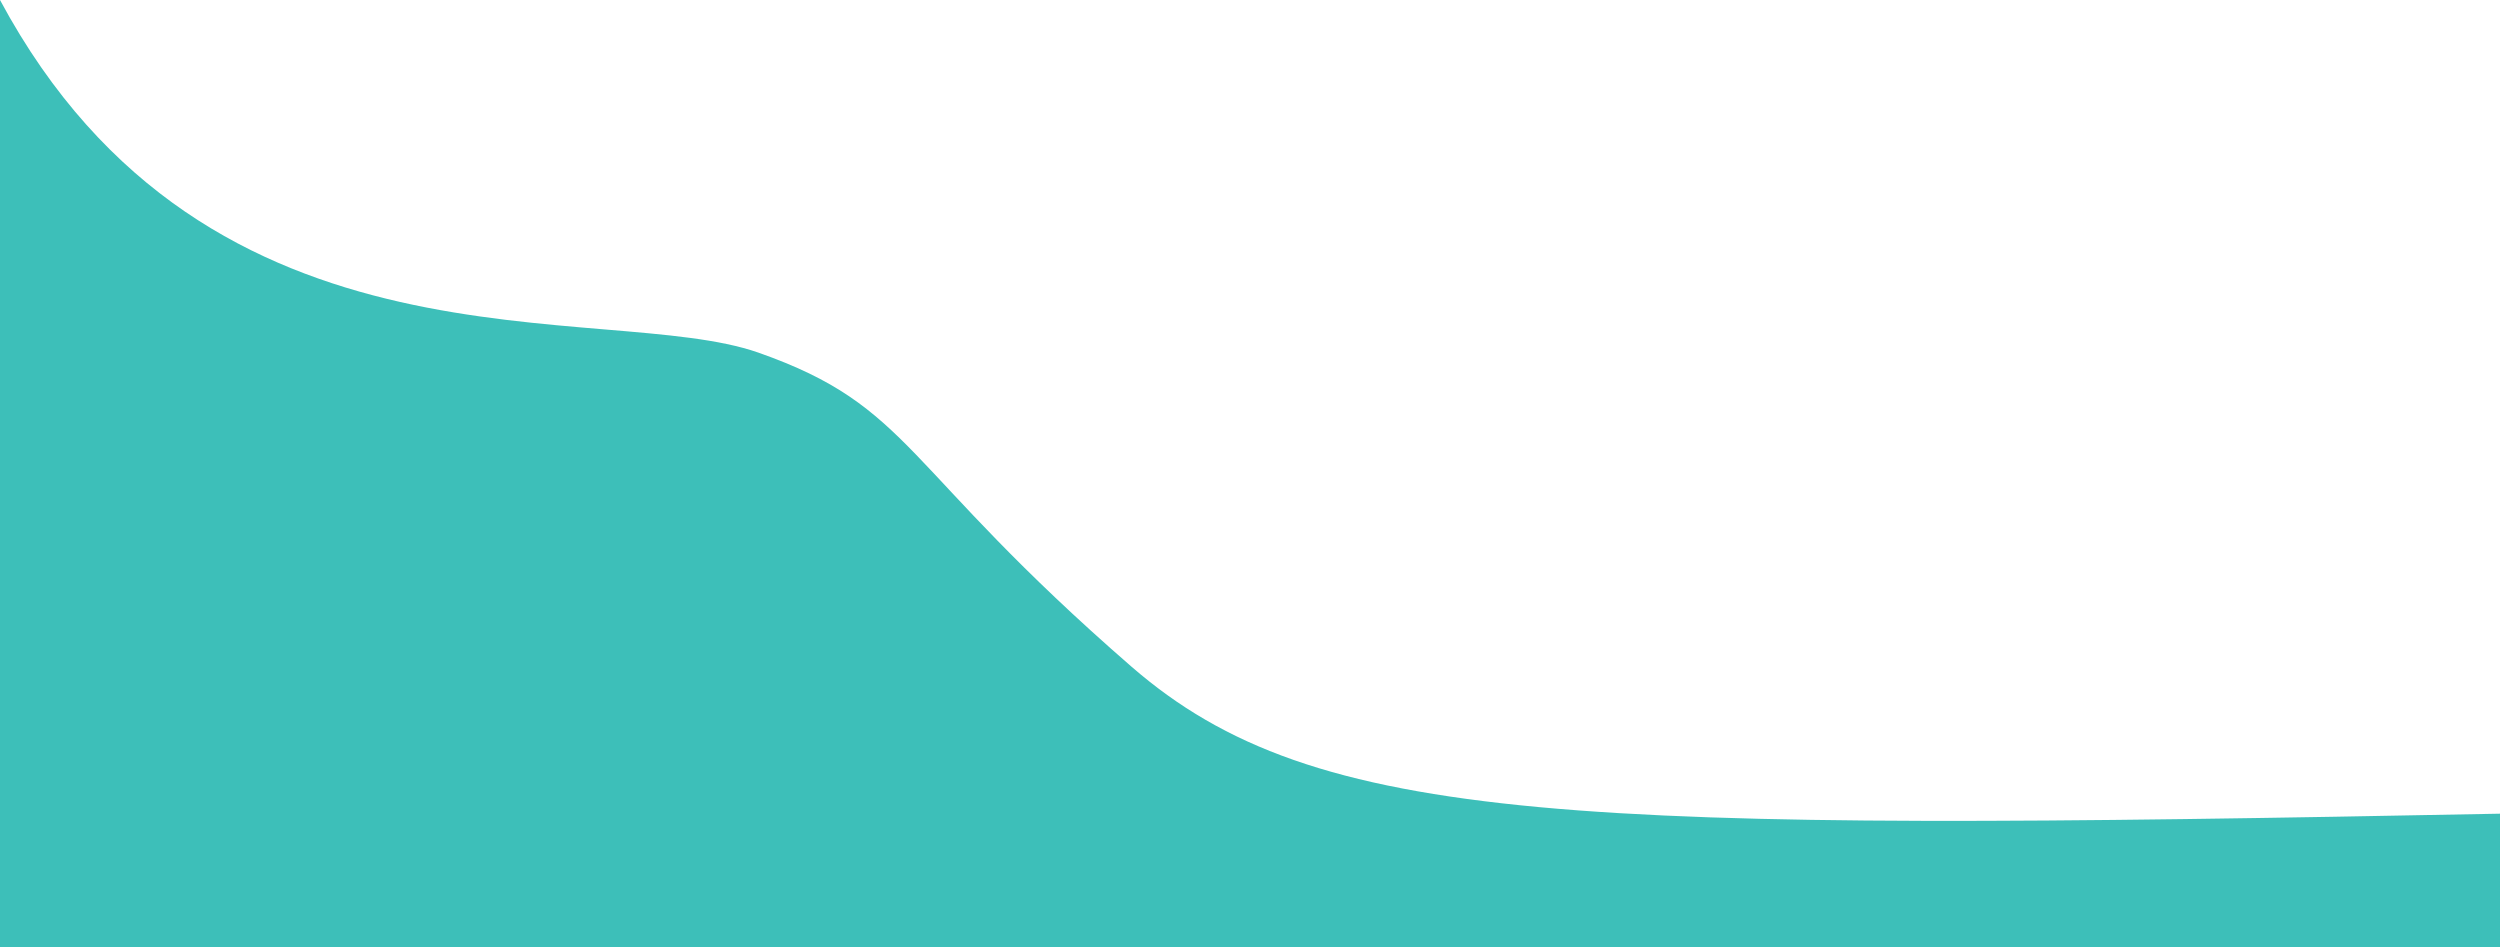 <?xml version="1.0" encoding="utf-8"?>
<!-- Generator: Adobe Illustrator 24.3.0, SVG Export Plug-In . SVG Version: 6.00 Build 0)  -->
<svg version="1.1" id="Layer_1" xmlns="http://www.w3.org/2000/svg" xmlns:xlink="http://www.w3.org/1999/xlink" x="0px" y="0px"
	 viewBox="0 0 2850 1080" style="enable-background:new 0 0 2850 1080;" xml:space="preserve">
<style type="text/css">
	.st0{clip-path:url(#SVGID_2_);}
	.st1{fill:#FFFFFF;}
	.st2{fill:#3DBFB9;}
</style>
<g>
	<defs>
		<rect id="SVGID_1_" x="0" y="0" width="2850" height="1080"/>
	</defs>
	<clipPath id="SVGID_2_">
		<use xlink:href="#SVGID_1_"  style="overflow:visible;"/>
	</clipPath>
	<g class="st0">
		<rect x="0" y="0" class="st1" width="2850" height="1080"/>
		<path class="st2" d="M864.6,402C688.9,340.3,238.3,443.5,0,0l0,1080h2850V927.6C1797.8,948,1500.7,943.1,1289.9,760
			C1026.4,531.1,1040.3,463.8,864.6,402z"/>
	</g>
</g>
</svg>
